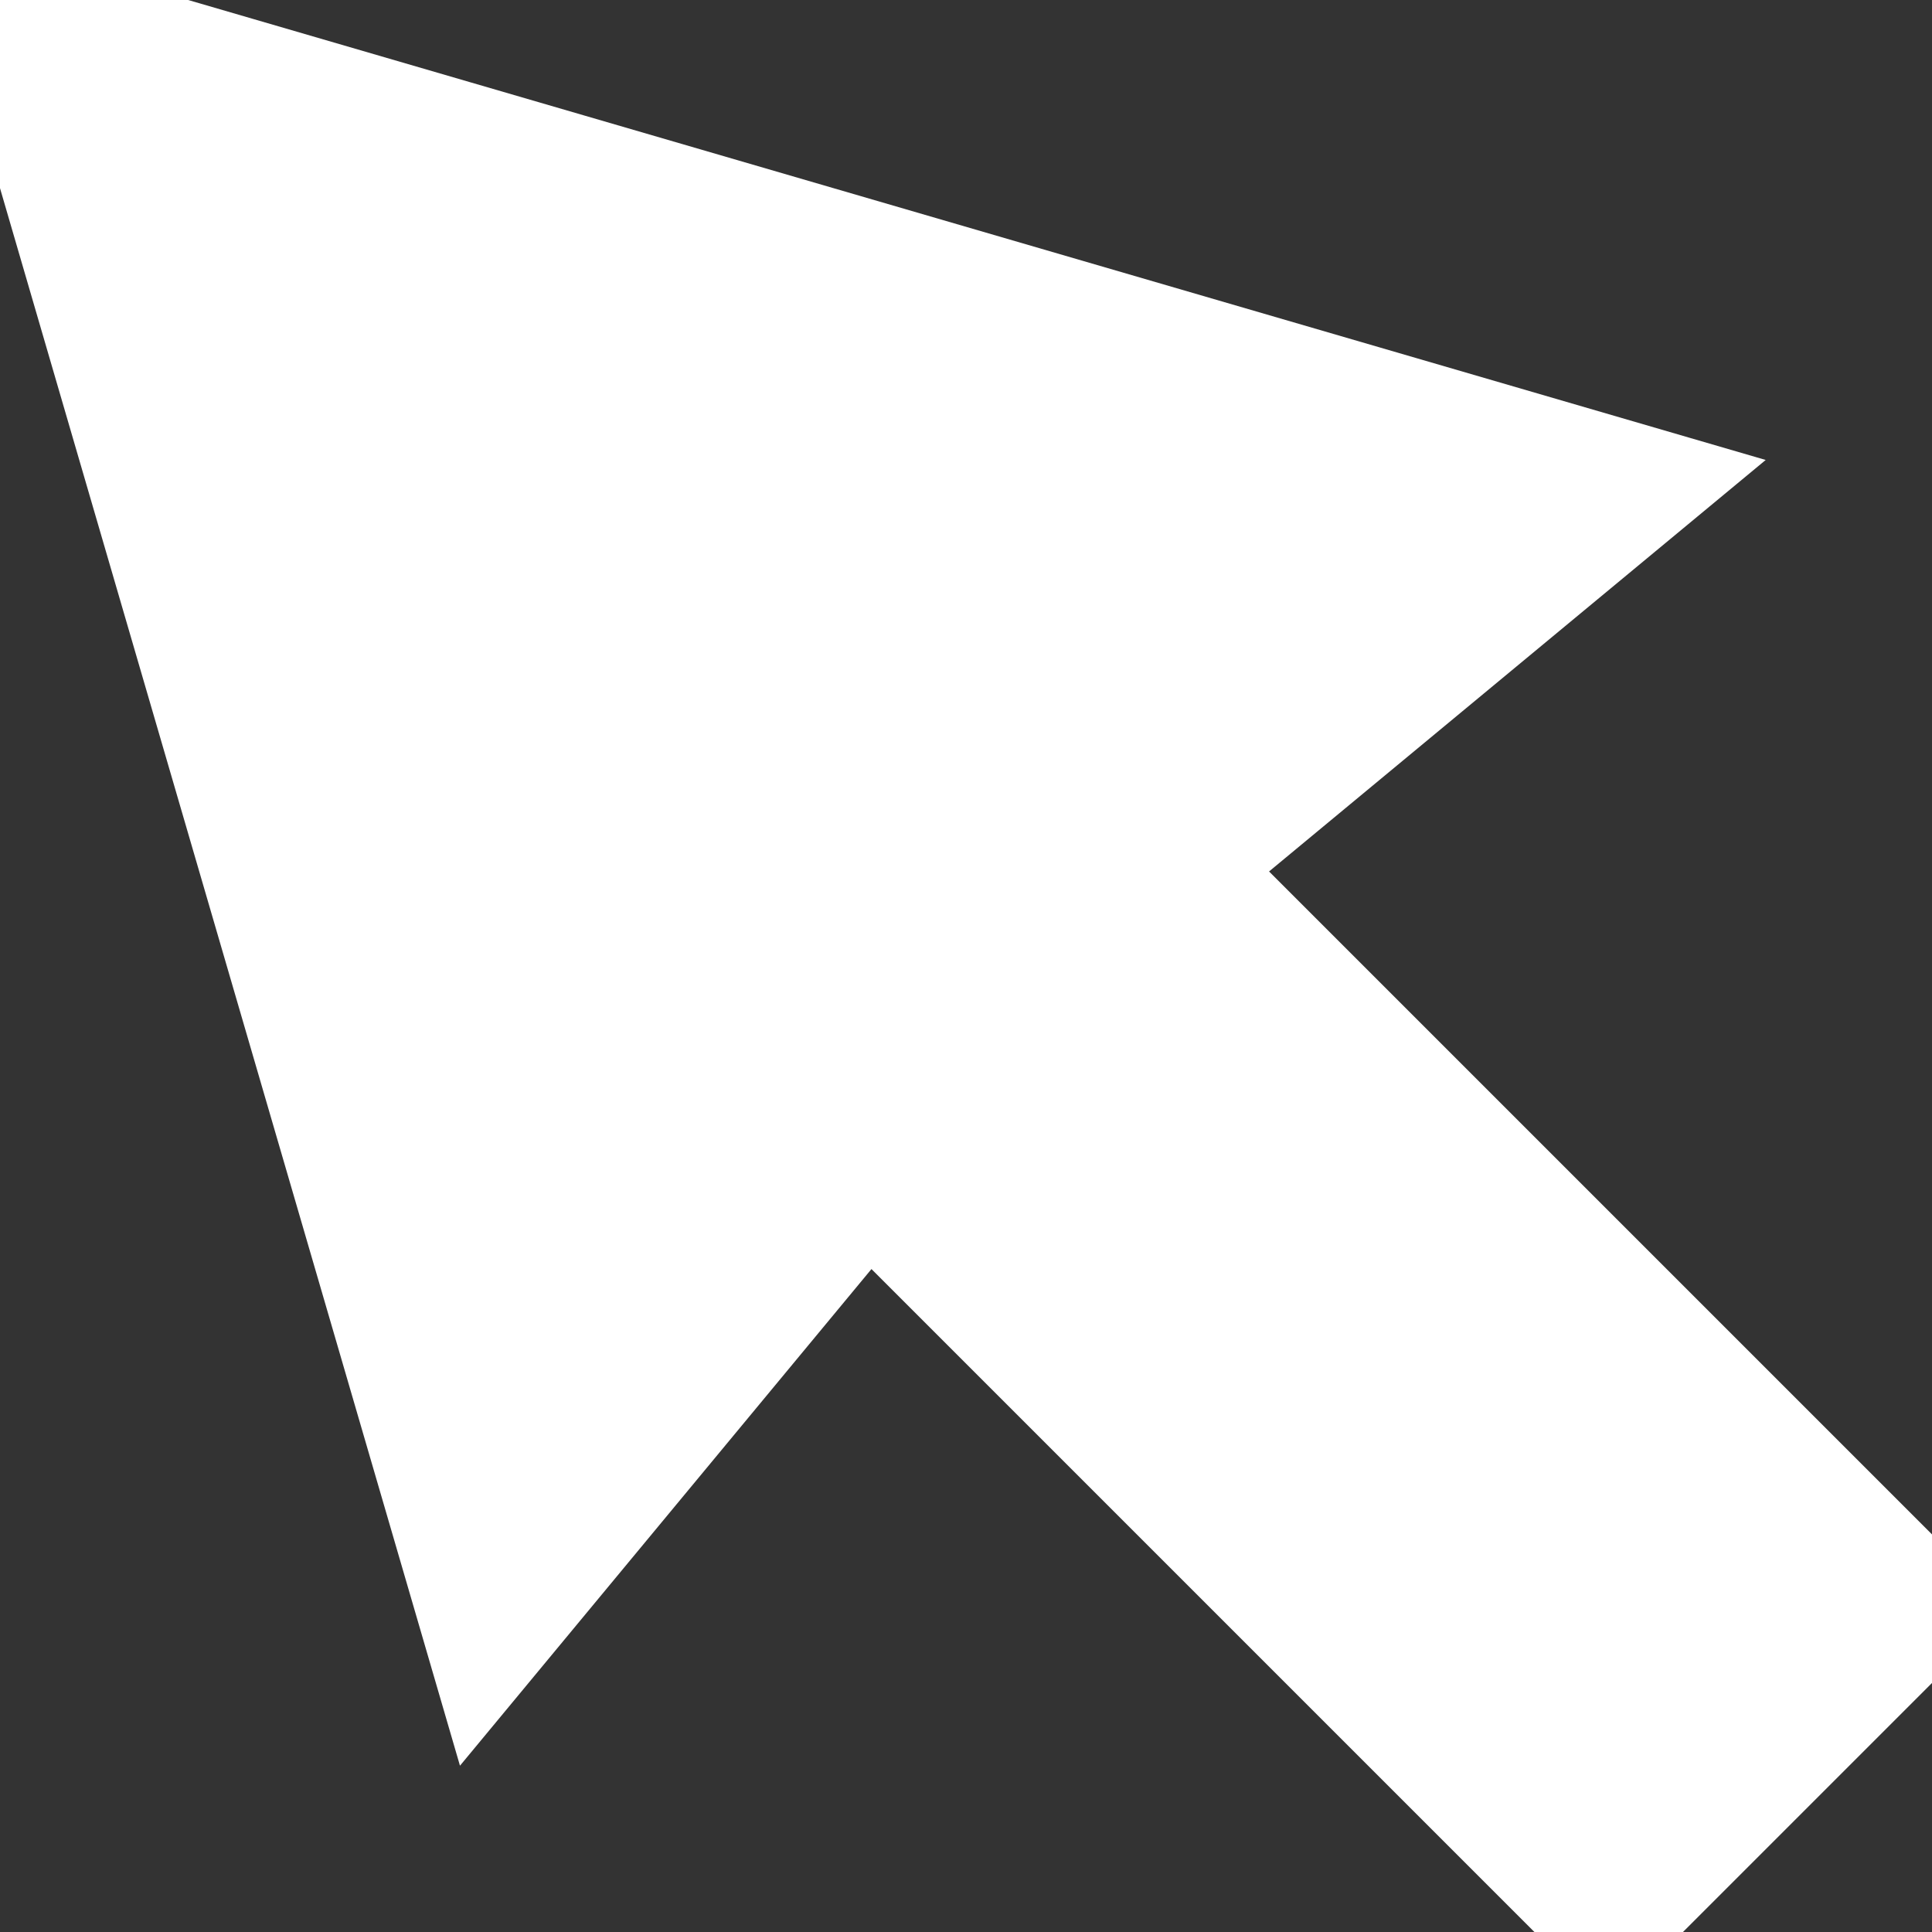 <svg id="Layer_1" data-name="Layer 1" xmlns="http://www.w3.org/2000/svg" viewBox="0 0 73.5 73.5">
	<rect x="0" y="0" width="73.5" height="73.5" fill="#333333" stroke="none"/>
	<defs><style>.cls-1{fill:#fff0; stroke:#fff; stroke-width:5px;}</style></defs>
	<polygon class="cls-1" points="61.2 72.79 32.98 44.57 18.58 61.95 0.73 0.73 61.95 18.58 44.57 32.98 72.79 61.2 61.2 72.79"/>
</svg>